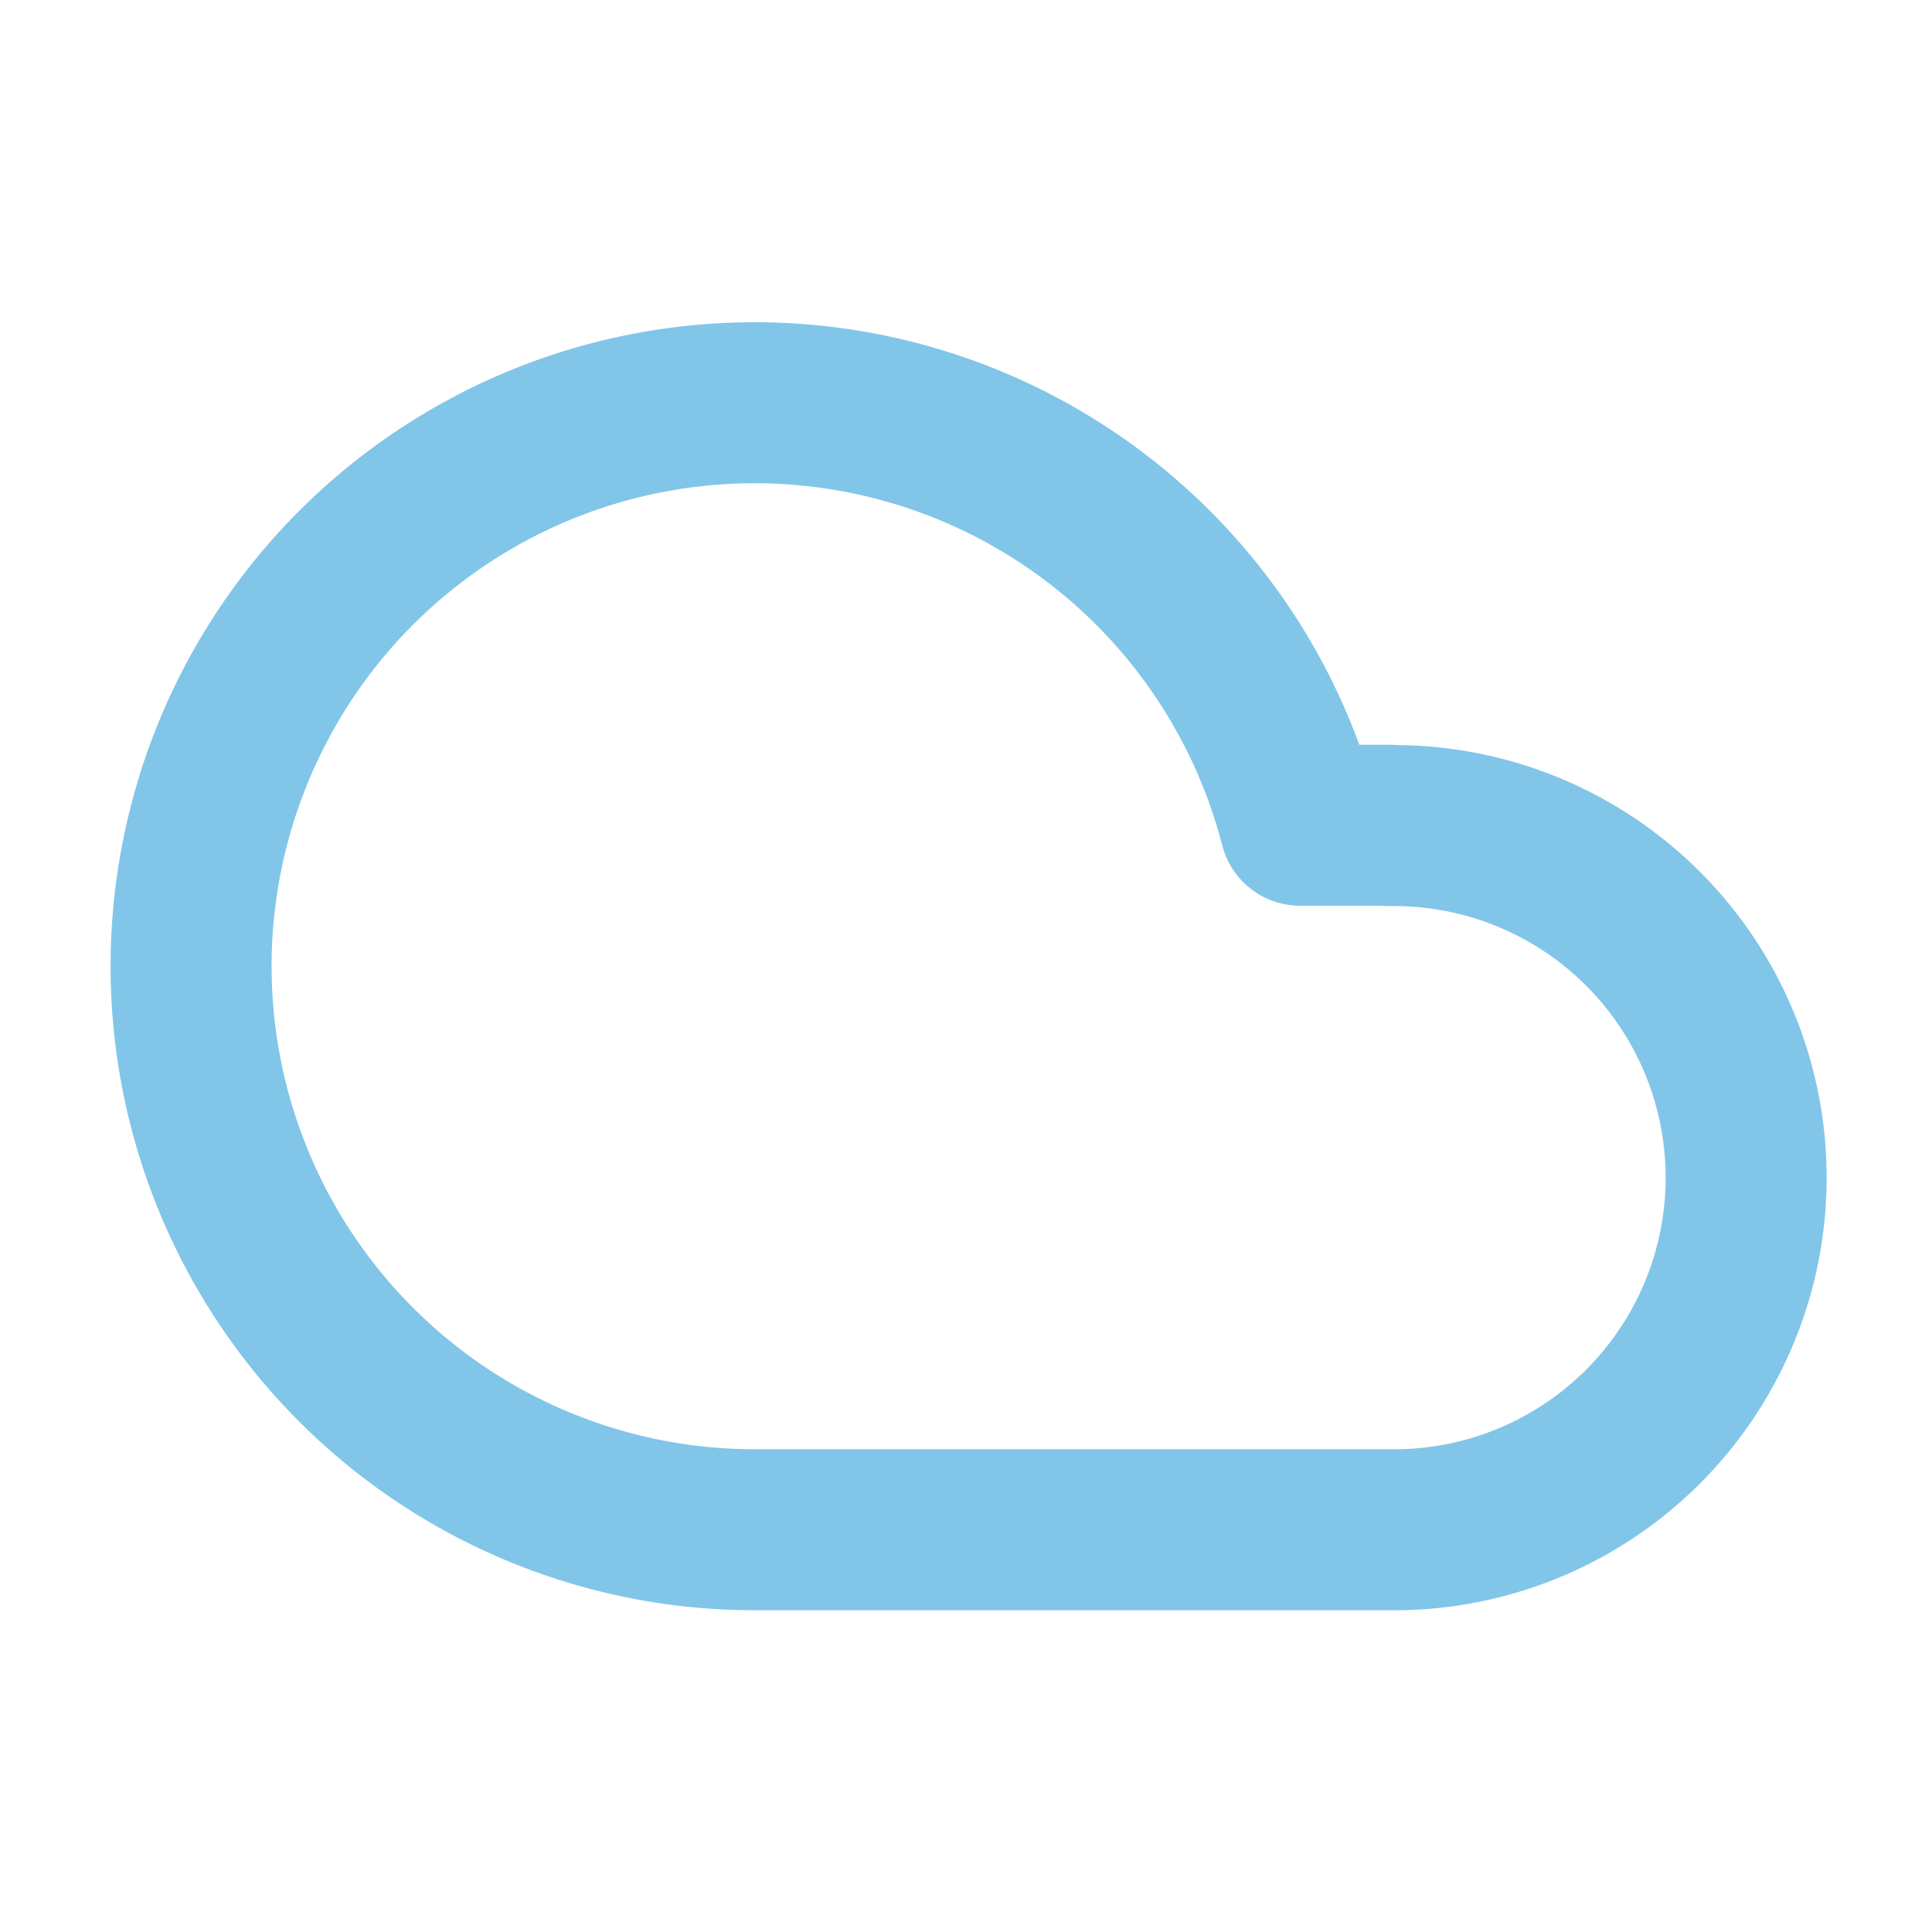 <svg xmlns="http://www.w3.org/2000/svg" xmlns:xlink="http://www.w3.org/1999/xlink" width="24" height="24" viewBox="0 0 24 24"><defs><clipPath id="b"><rect width="24" height="24"/></clipPath></defs><g id="a" clip-path="url(#b)"><path d="M15.87,9.248h-1.1A7,7,0,1,0,8,18H15.87a4.374,4.374,0,1,0,0-8.747Z" transform="translate(1.381 1.003)" fill="none" stroke="#81c6e8" stroke-linecap="round" stroke-linejoin="round" stroke-width="2"/></g></svg>
